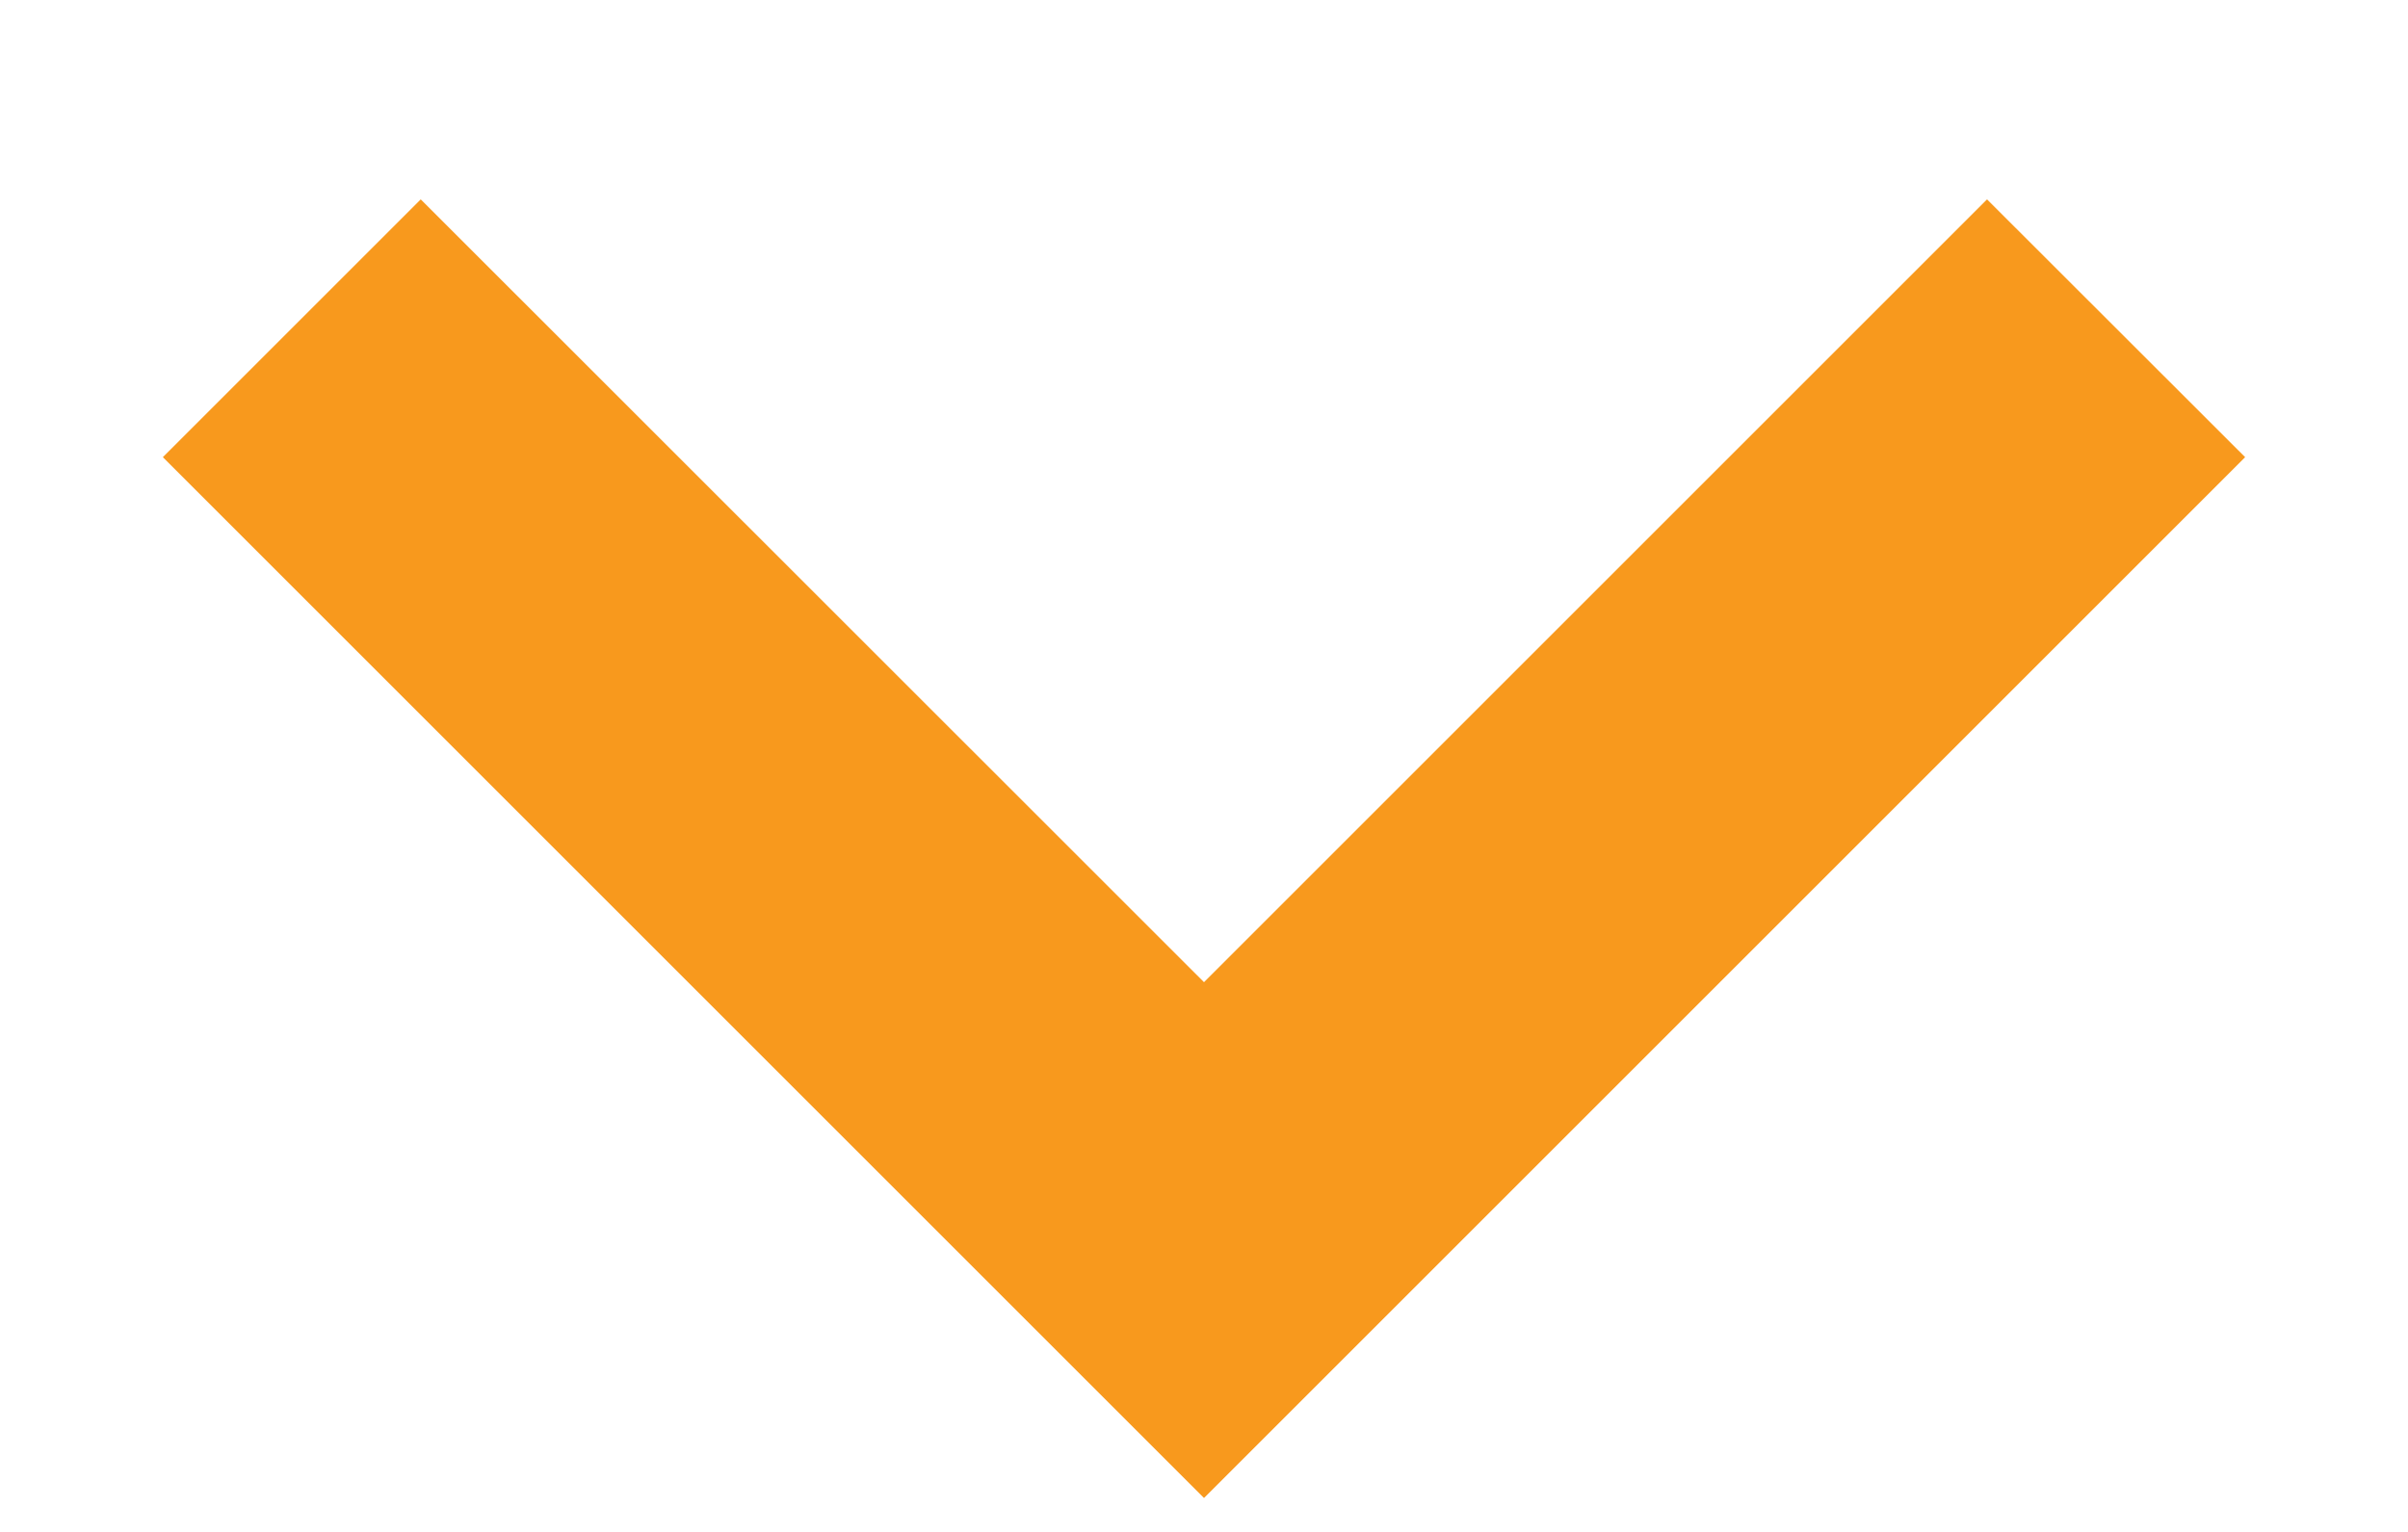 <svg width="11" height="7" viewBox="0 0 11 7" fill="none" xmlns="http://www.w3.org/2000/svg">
<path d="M9.077 0.911L5.5 4.488L1.922 0.911L0.744 2.089L5.5 6.845L10.256 2.089L9.077 0.911Z" fill="#F8991D"/>
</svg>
